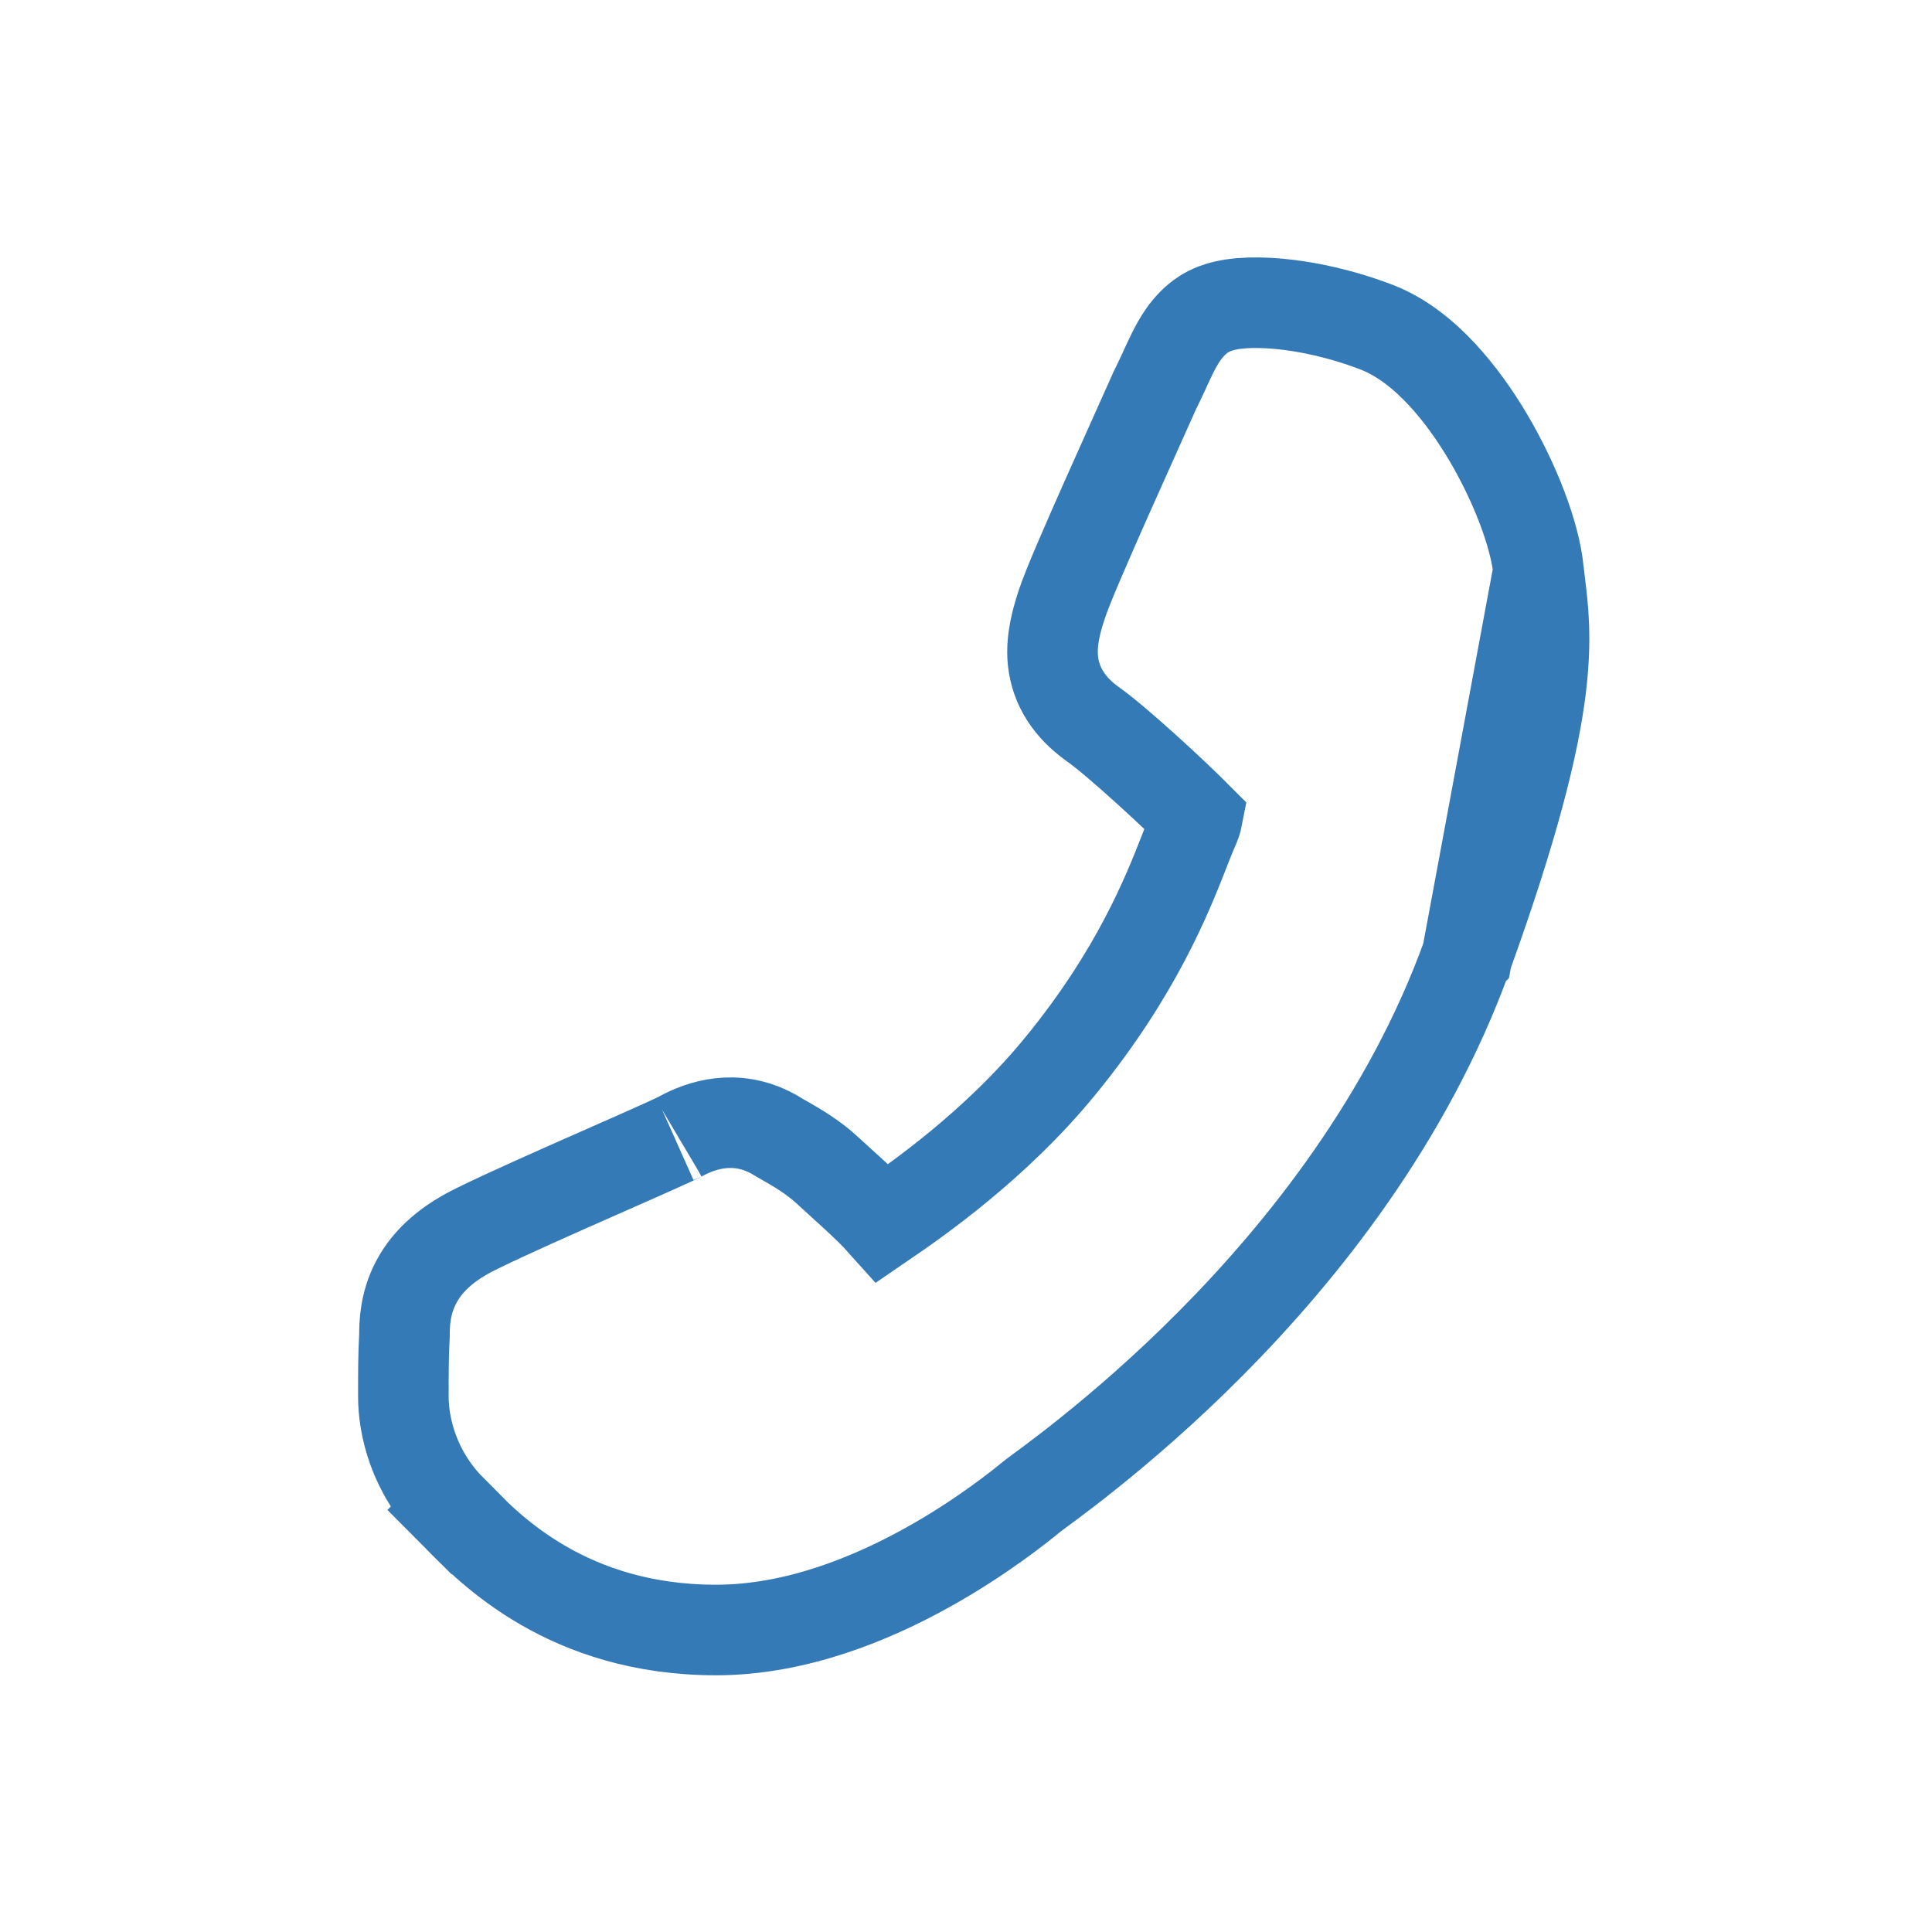 <svg width="32" height="32" viewBox="0 0 32 32" fill="none" xmlns="http://www.w3.org/2000/svg">
<path d="M24.298 15.835L24.297 15.836C23.317 18.541 21.571 20.724 20.058 22.248C19.298 23.014 18.589 23.621 18.051 24.053C17.782 24.27 17.555 24.442 17.386 24.568C17.317 24.619 17.257 24.663 17.21 24.698C17.2 24.706 17.19 24.713 17.181 24.72C17.155 24.739 17.135 24.753 17.12 24.765C17.107 24.774 17.102 24.778 17.102 24.779C16.936 24.915 16.272 25.459 15.347 25.971C14.429 26.48 13.18 26.998 11.86 26.998C9.406 26.998 8.107 25.658 7.572 25.107C7.539 25.072 7.508 25.04 7.48 25.012L8.013 24.484L7.481 25.014C6.841 24.371 6.681 23.608 6.681 23.131L6.681 23.118C6.681 22.741 6.681 22.445 6.699 22.123C6.699 21.938 6.705 21.595 6.891 21.241C7.089 20.863 7.434 20.572 7.911 20.343C8.388 20.108 9.2 19.748 9.901 19.439C9.964 19.411 10.025 19.384 10.086 19.357C10.37 19.232 10.631 19.117 10.84 19.023C10.967 18.966 11.072 18.919 11.151 18.882C11.202 18.858 11.232 18.843 11.245 18.837C11.256 18.831 11.257 18.831 11.25 18.835L11.263 18.827L11.276 18.82C11.601 18.642 12.176 18.439 12.801 18.779L12.818 18.788L12.836 18.799C12.881 18.827 12.934 18.857 12.992 18.89C13.194 19.006 13.461 19.157 13.723 19.4L13.725 19.403C13.786 19.459 13.861 19.527 13.943 19.602C14.153 19.792 14.407 20.022 14.573 20.205L14.583 20.215L14.591 20.226C14.602 20.238 14.611 20.249 14.62 20.259C15.148 19.898 16.487 18.976 17.567 17.651L17.568 17.65C18.829 16.107 19.34 14.802 19.618 14.092C19.669 13.961 19.712 13.85 19.751 13.761L19.756 13.751L19.756 13.751C19.808 13.637 19.825 13.571 19.831 13.54C19.825 13.534 19.817 13.525 19.806 13.515L19.798 13.507L19.79 13.499C19.495 13.198 18.504 12.276 18.094 11.99L18.088 11.985L18.082 11.981C17.729 11.724 17.486 11.384 17.44 10.942C17.404 10.587 17.512 10.245 17.579 10.032L17.583 10.02L17.584 10.018C17.675 9.732 18.019 8.948 18.336 8.234C18.508 7.848 18.679 7.468 18.819 7.155C18.952 6.86 19.058 6.624 19.113 6.499L19.12 6.482L19.128 6.466C19.184 6.354 19.233 6.248 19.281 6.145L19.292 6.12C19.335 6.028 19.379 5.931 19.423 5.843C19.502 5.687 19.652 5.392 19.933 5.208L19.935 5.207C20.063 5.124 20.193 5.086 20.275 5.066C20.367 5.044 20.463 5.031 20.555 5.023C20.739 5.008 20.952 5.011 21.181 5.032C21.639 5.074 22.209 5.192 22.809 5.422L22.816 5.425L22.816 5.425C23.231 5.589 23.588 5.884 23.878 6.195C24.174 6.512 24.438 6.885 24.659 7.261C25.087 7.99 25.421 8.841 25.483 9.452L24.298 15.835ZM24.298 15.835C25.076 13.679 25.406 12.336 25.522 11.391C25.621 10.58 25.557 10.062 25.508 9.668C25.499 9.592 25.49 9.521 25.483 9.452L24.298 15.835Z" stroke="#337AB7" stroke-width="1.5"/>
</svg>
